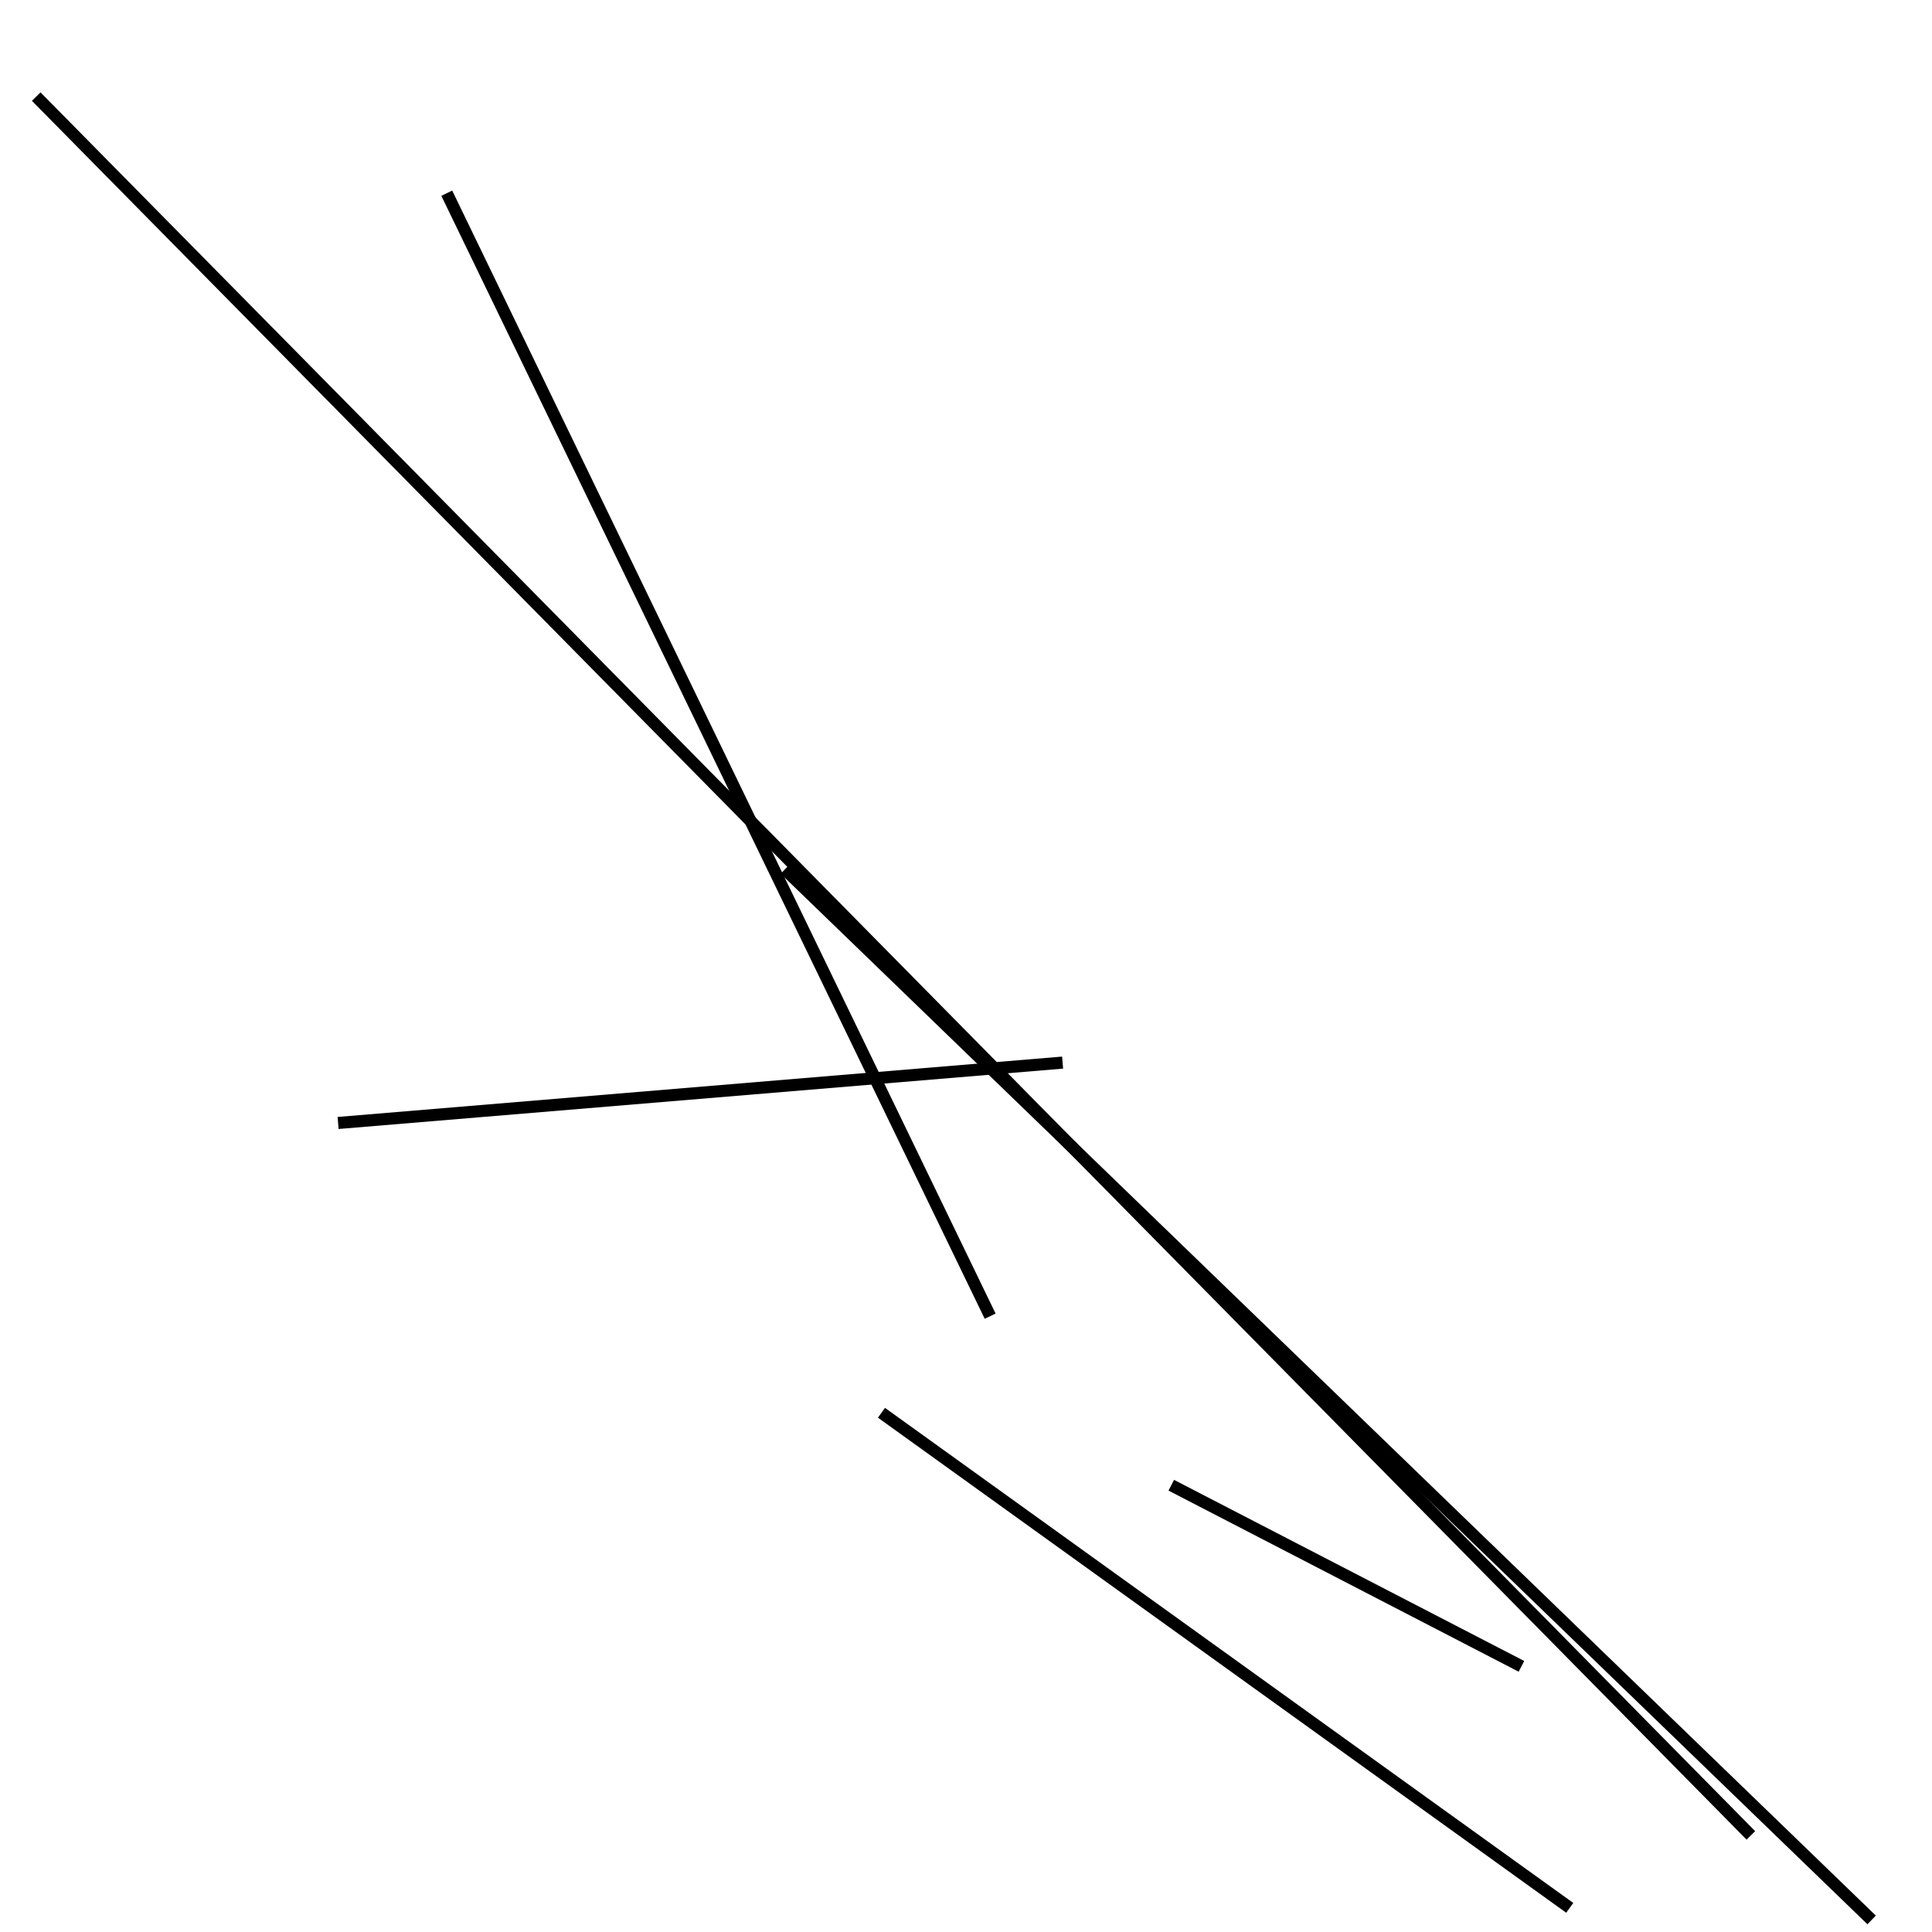 <?xml version="1.0" encoding="utf-8" ?>
<svg baseProfile="full" height="160" version="1.1" width="160" xmlns="http://www.w3.org/2000/svg" xmlns:ev="http://www.w3.org/2001/xml-events" xmlns:xlink="http://www.w3.org/1999/xlink"><defs /><line stroke="black" stroke-width="1" x1="145" x2="3" y1="152" y2="8" /><line stroke="black" stroke-width="1" x1="82" x2="37" y1="109" y2="16" /><line stroke="black" stroke-width="1" x1="126" x2="97" y1="138" y2="123" /><line stroke="black" stroke-width="1" x1="155" x2="65" y1="159" y2="72" /><line stroke="black" stroke-width="1" x1="130" x2="73" y1="158" y2="117" /><line stroke="black" stroke-width="1" x1="88" x2="28" y1="88" y2="93" /></svg>